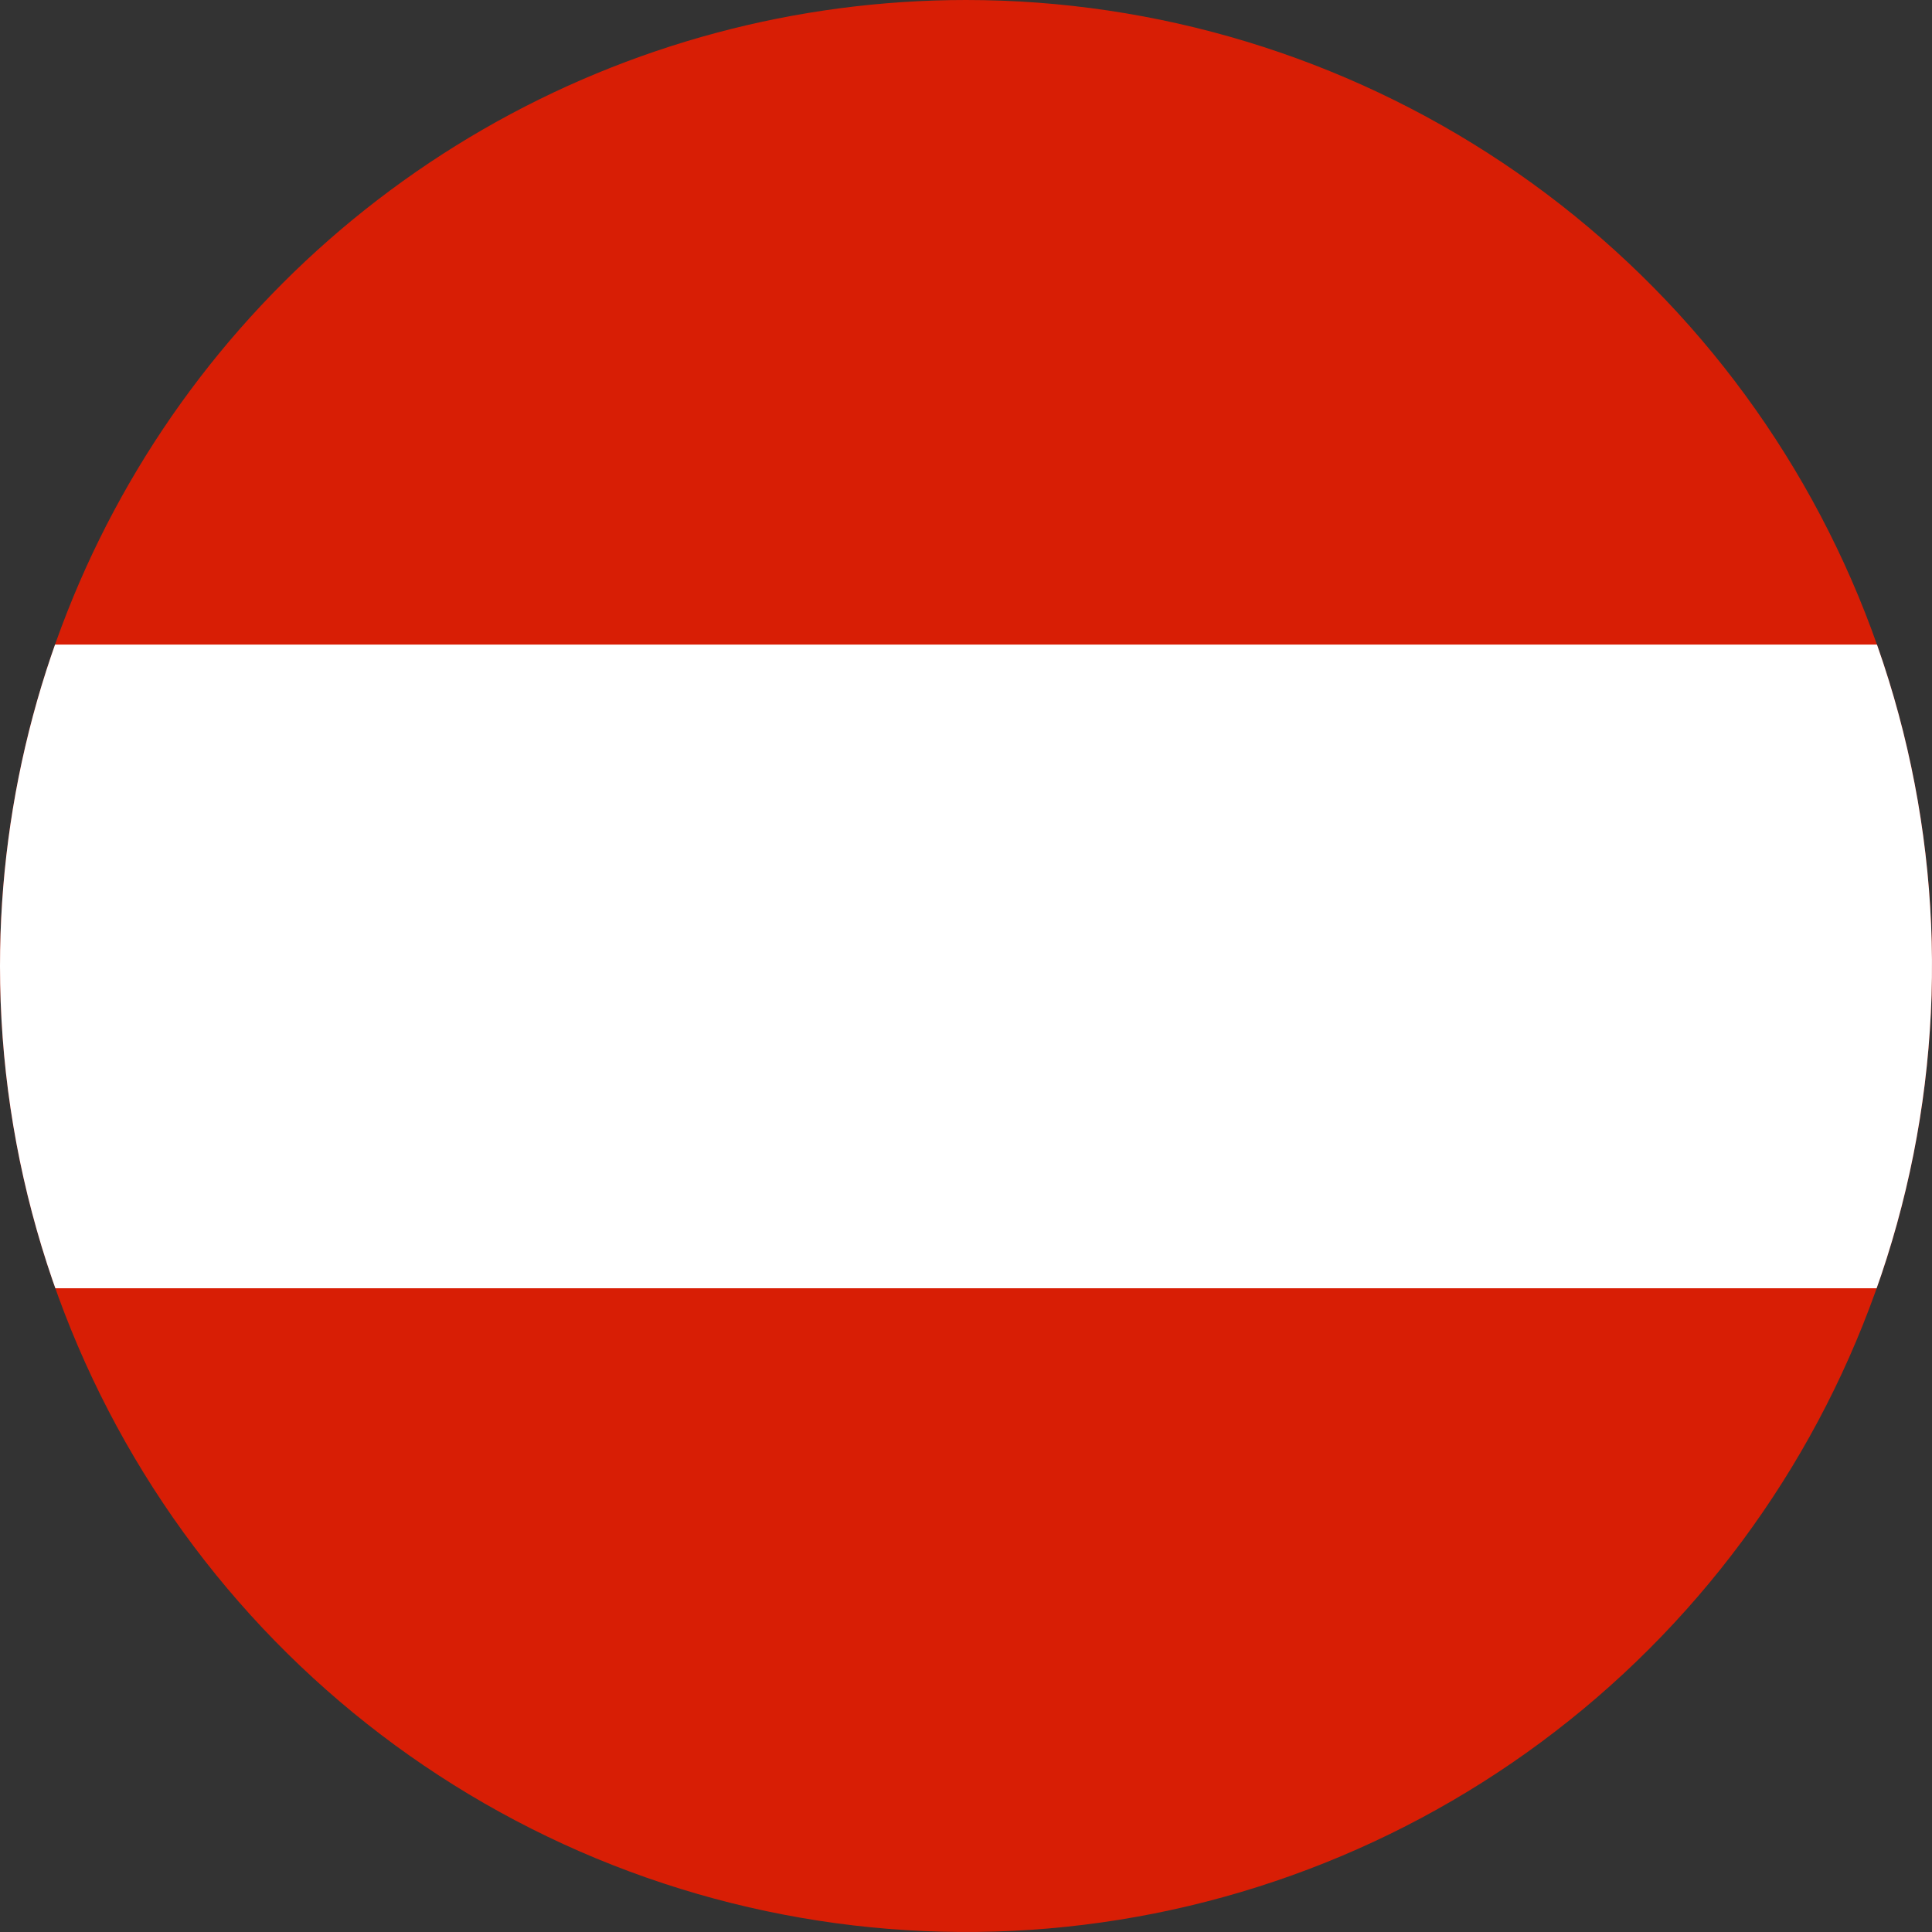 <svg xmlns="http://www.w3.org/2000/svg" xmlns:xlink="http://www.w3.org/1999/xlink" width="24" height="24" viewBox="0 0 24 24">
  <rect x="0" y="0" width="24" height="24" fill="#333333" stroke="none"/>
  <defs>
    <clipPath id="clip-path">
      <path id="Tracciato_184" data-name="Tracciato 184" d="M.567,12.749a12,12,0,1,0,12-12,12,12,0,0,0-12,12" transform="translate(-0.567 -0.749)" fill="none"/>
    </clipPath>
  </defs>
  <g id="Austria" transform="translate(-0.567 -0.749)">
    <g id="Raggruppa_9" data-name="Raggruppa 9" transform="translate(0.567 0.749)" clip-path="url(#clip-path)">
      <rect id="Rettangolo_21" data-name="Rettangolo 21" width="36.215" height="24.161" transform="translate(-6.102 -0.075)" fill="#d81e05"/>
      <rect id="Rettangolo_22" data-name="Rettangolo 22" width="36.215" height="7.996" transform="translate(-6.102 8.007)" fill="#fff"/>
    </g>
  </g>
</svg>
